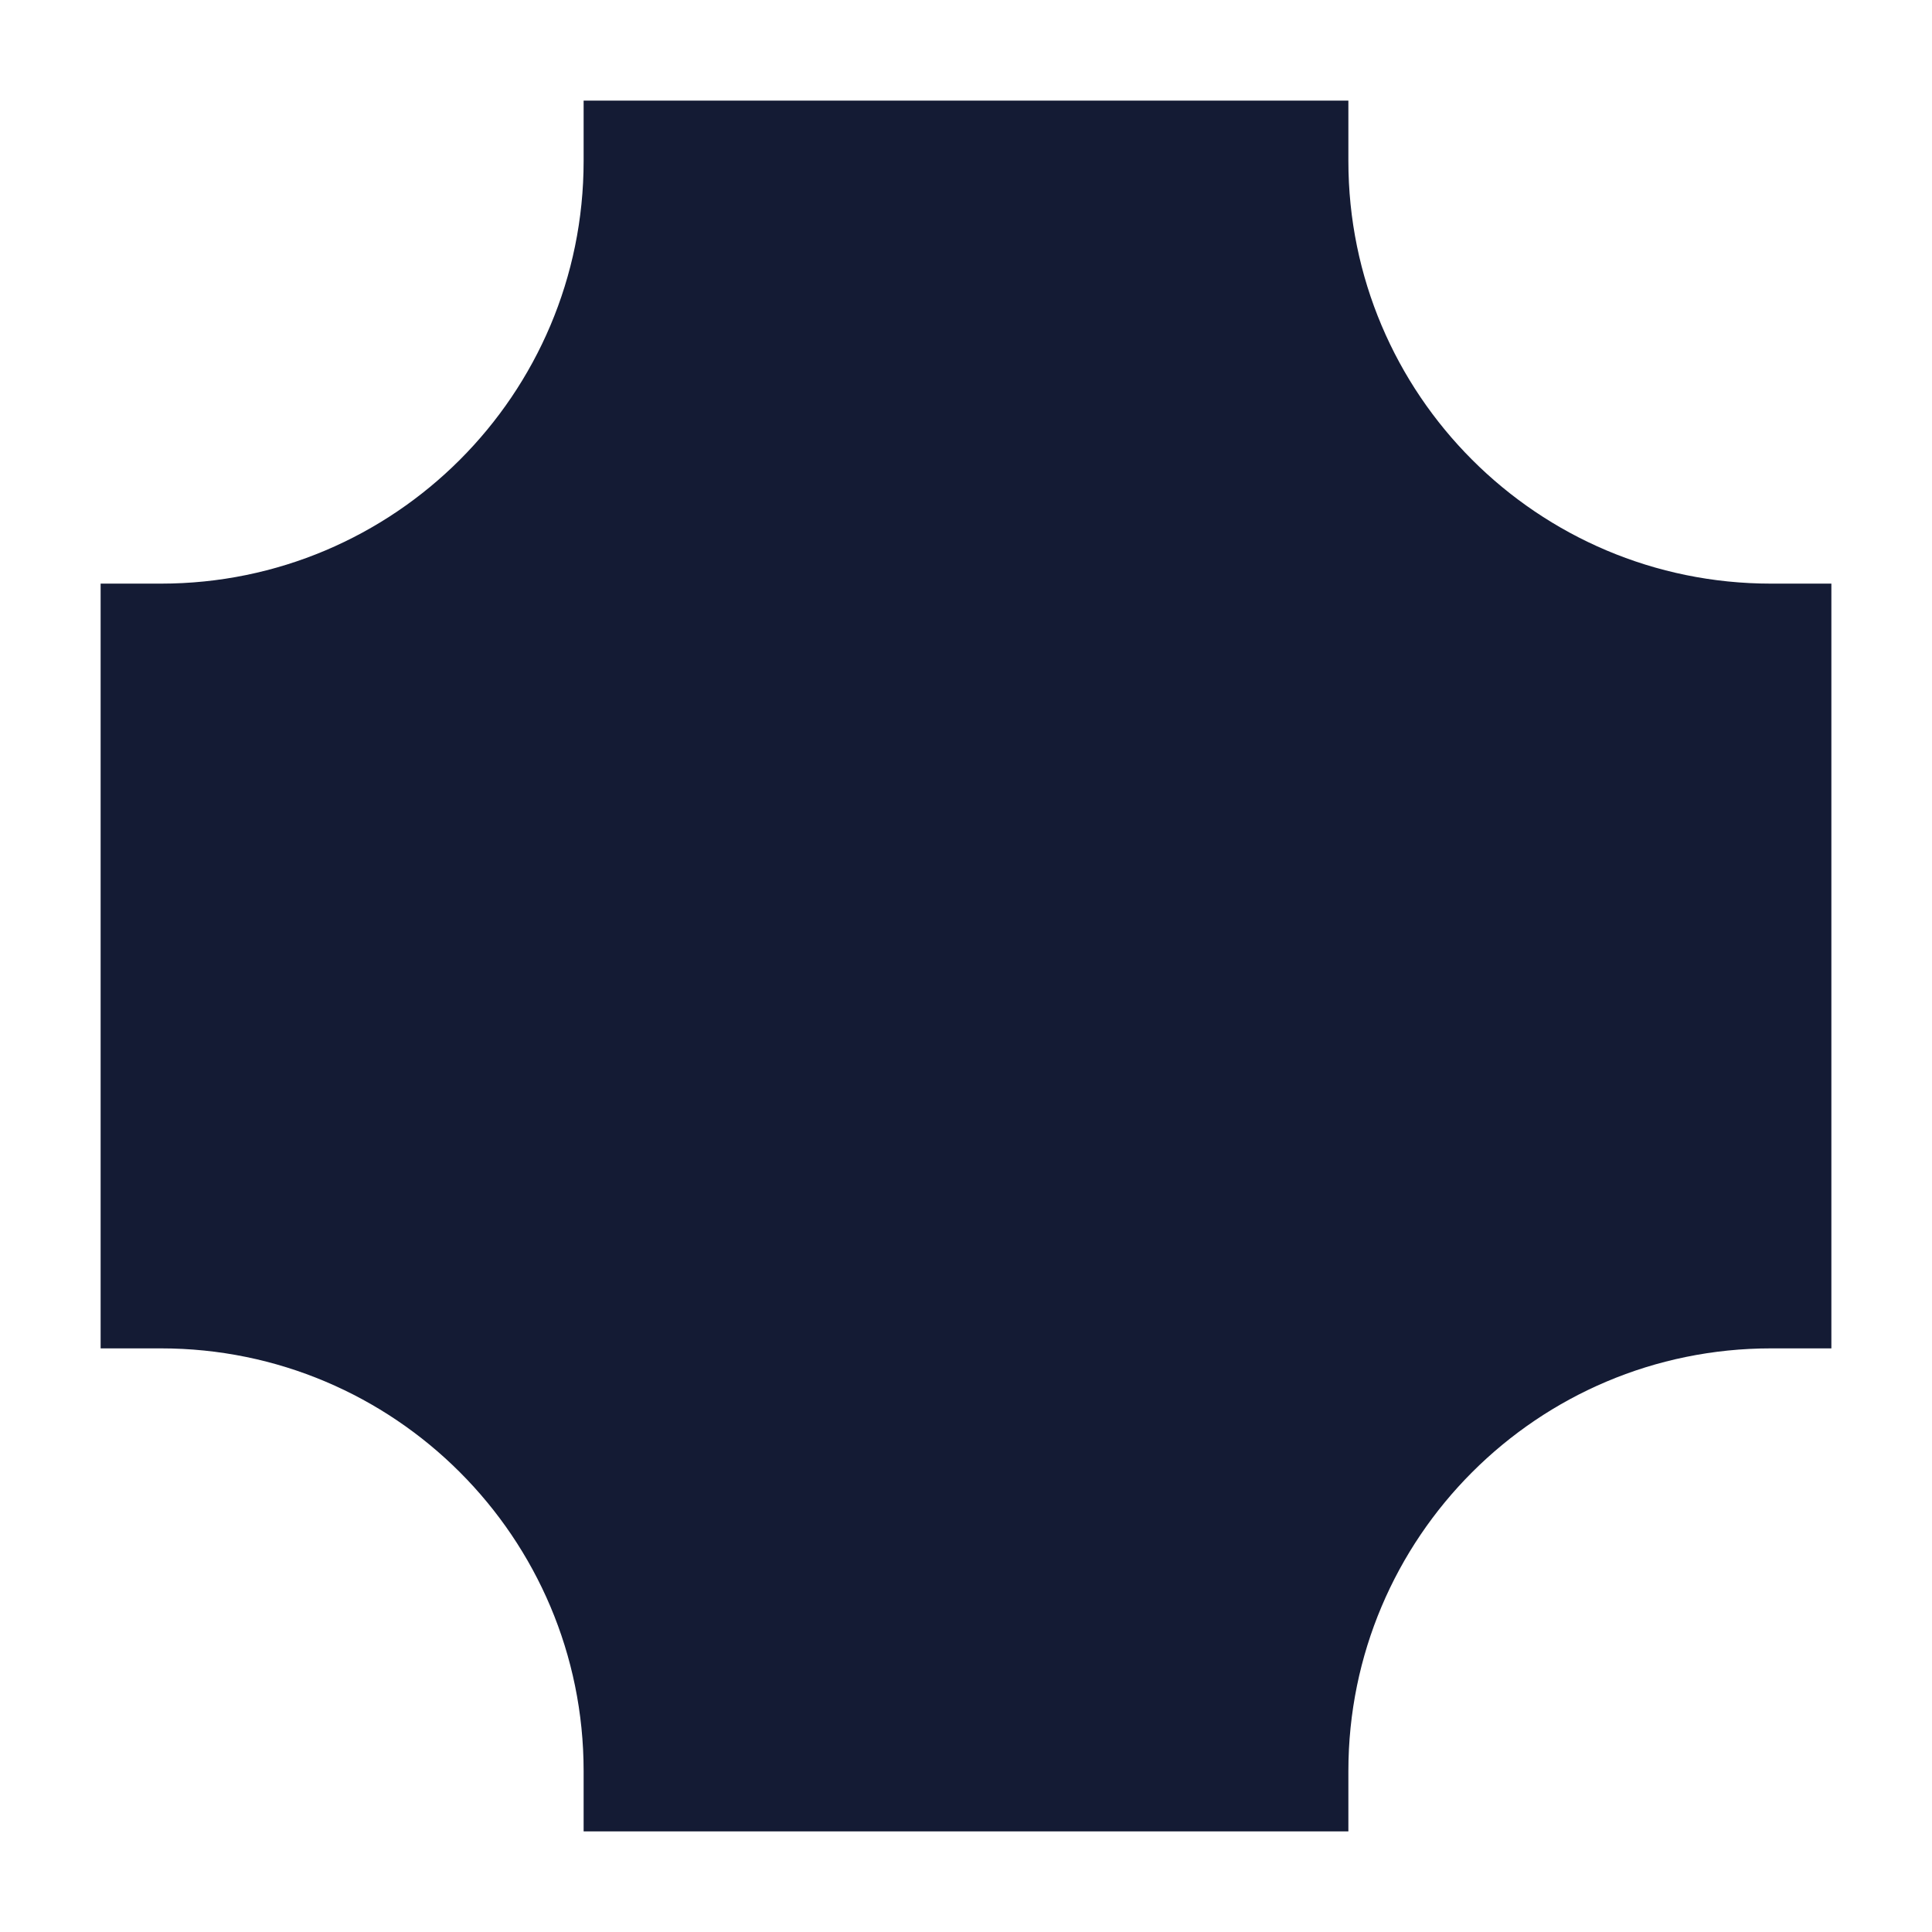 <svg width="24" height="24" viewBox="0 0 24 24" fill="none" xmlns="http://www.w3.org/2000/svg">
<path d="M16.75 1.25V2C16.75 4.899 19.101 7.25 22 7.25H22.75V16.75H22C19.101 16.75 16.75 19.101 16.75 22V22.75H7.25V22C7.25 19.101 4.899 16.75 2 16.75H1.25V7.25H2C4.899 7.25 7.25 4.899 7.25 2V1.25H16.75Z" fill="#141B34"/>
</svg>
